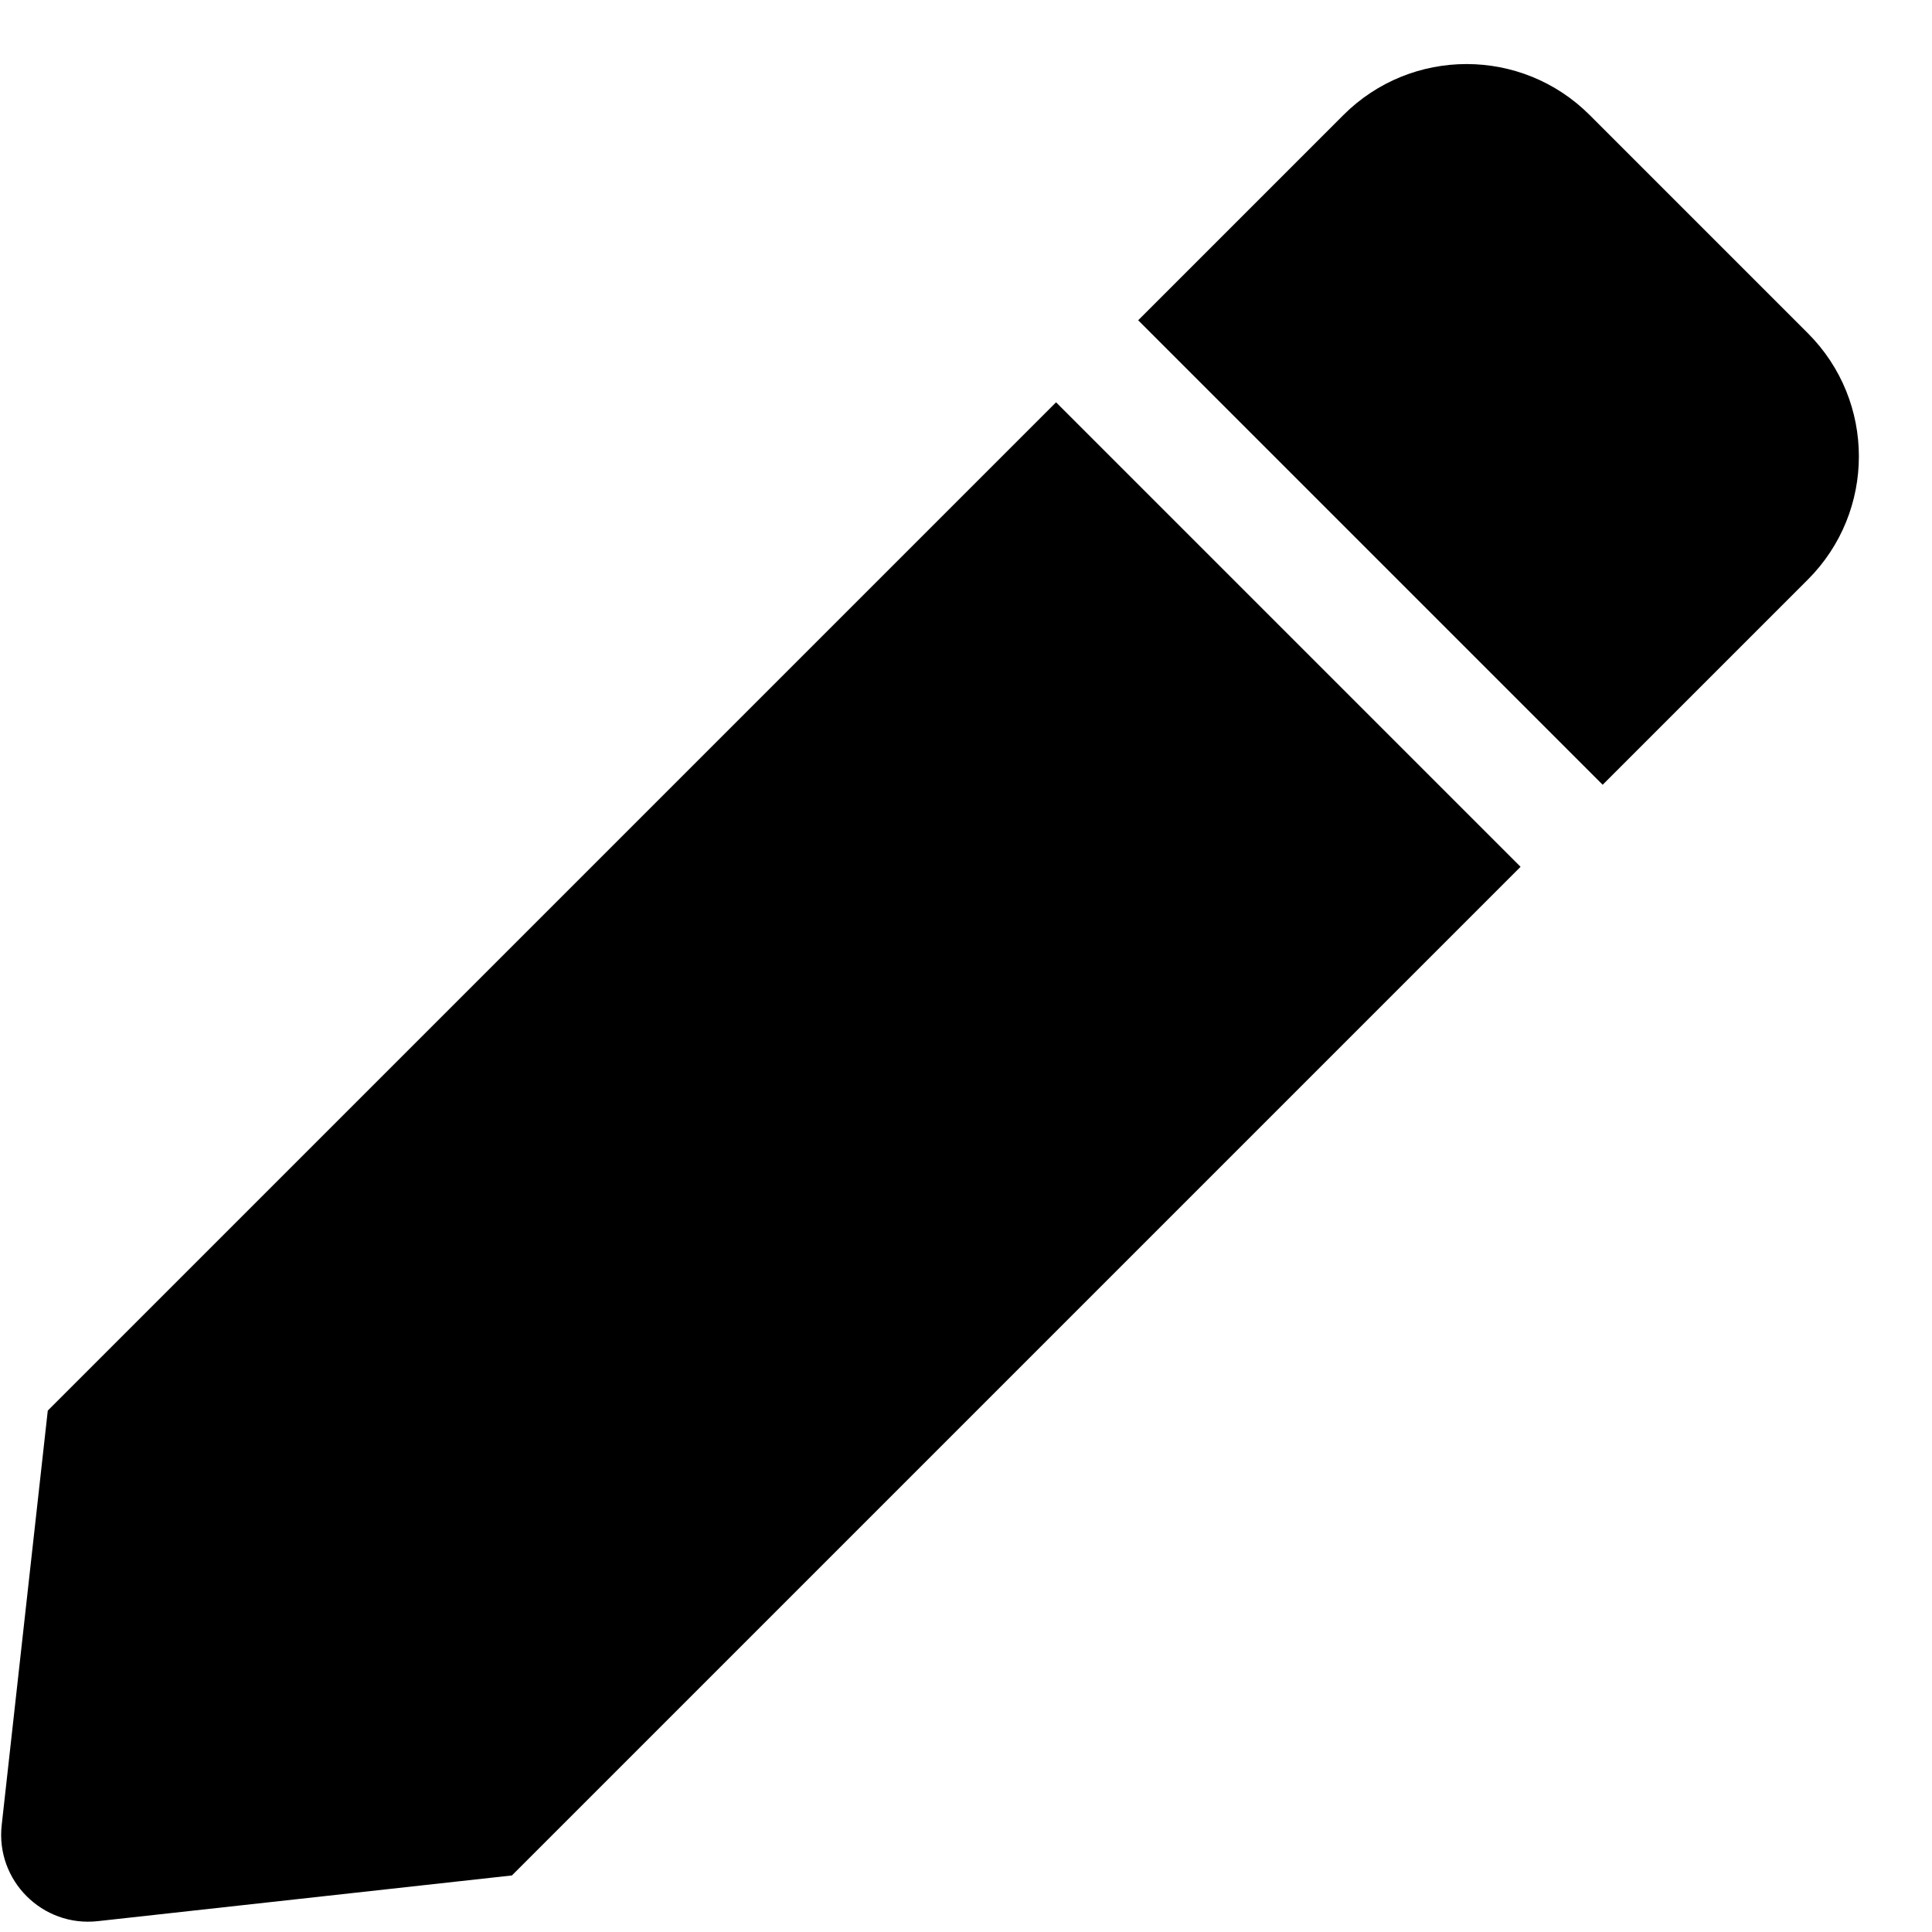 <svg width="26" height="26" viewBox="0 0 26 26" fill="none" xmlns="http://www.w3.org/2000/svg">
<path d="M14.212 5.414L20.463 11.665L6.889 25.239L1.316 25.854C0.57 25.937 -0.061 25.306 0.023 24.56L0.643 18.983L14.212 5.414ZM24.329 4.484L21.394 1.549C20.479 0.633 18.994 0.633 18.078 1.549L15.317 4.31L21.568 10.561L24.329 7.8C25.245 6.884 25.245 5.399 24.329 4.484Z" fill="black"/>
</svg>
